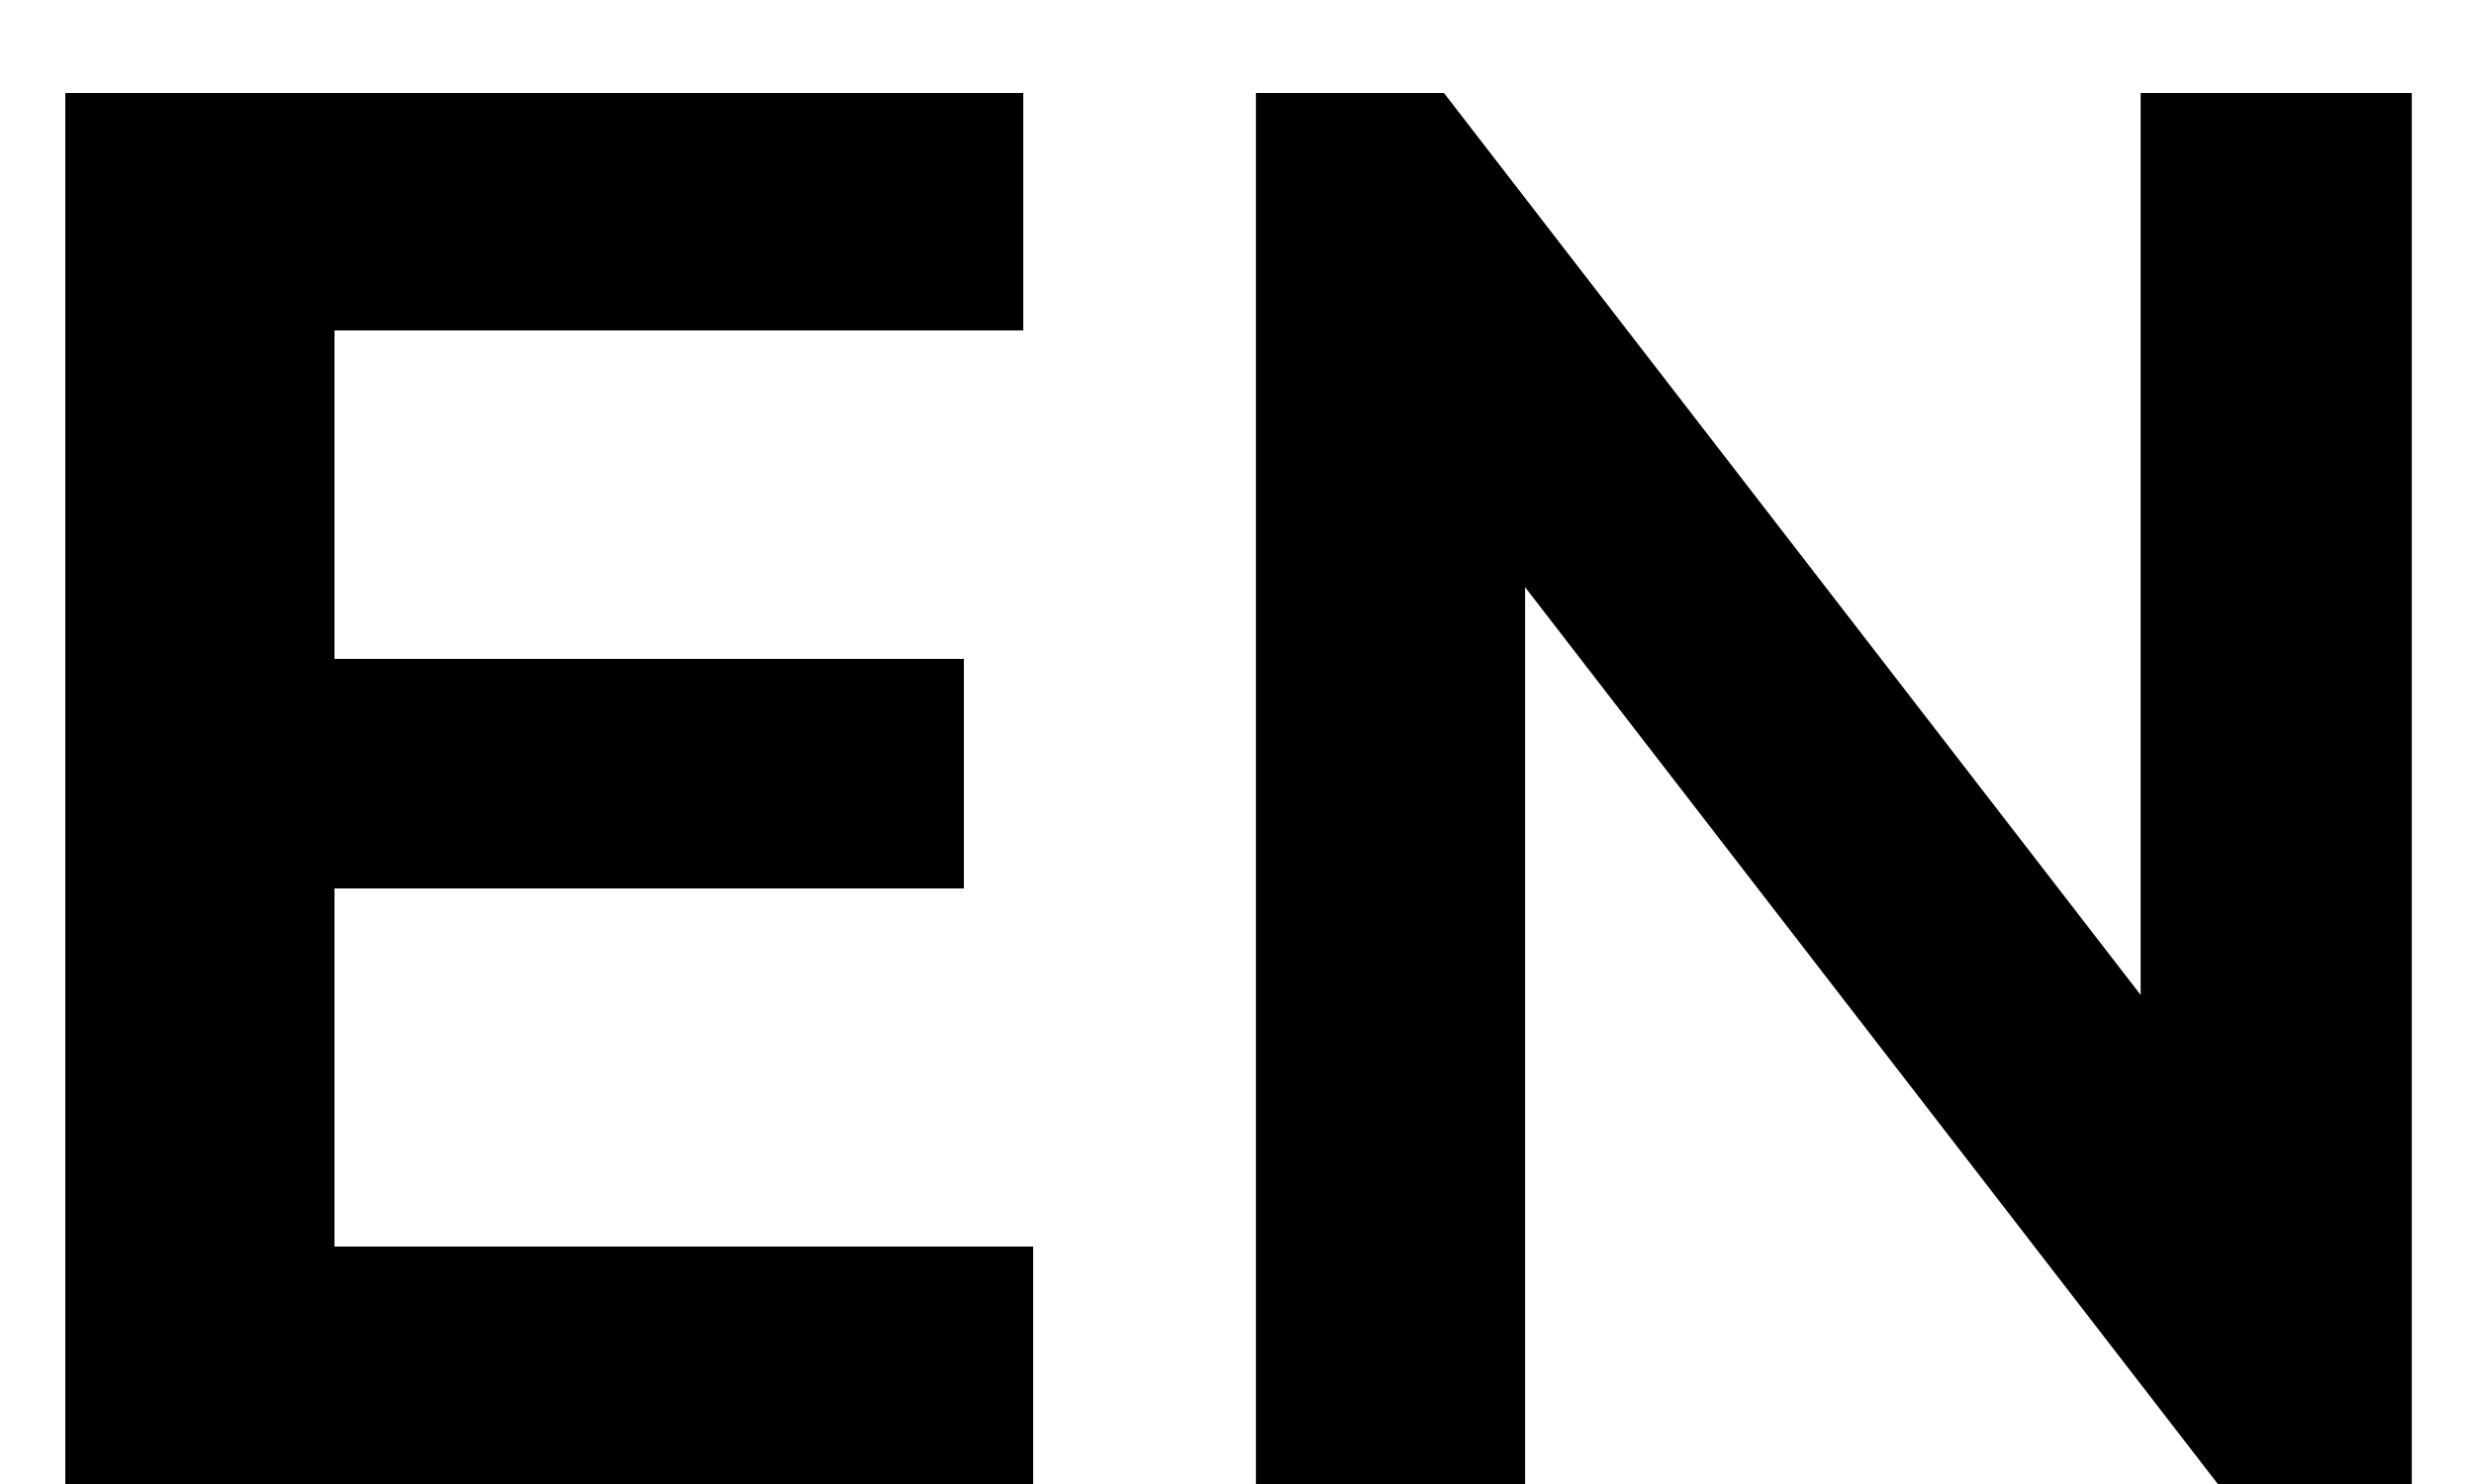 <svg width="20" height="12" fill="none" xmlns="http://www.w3.org/2000/svg"><path d="M.528 12V.752h2.176V12H.528zm1.6 0v-1.92h6.224V12H2.128zm0-4.816V5.328h5.664v1.856H2.128zm0-4.512V.752h6.144v1.92H2.128zM10.153 12V.752h1.52l.656 2.176V12h-2.176zm7.776 0l-6.672-8.64.416-2.608 6.672 8.64L17.929 12zm0 0l-.624-2.112V.752h2.192V12h-1.568z" fill="#000"/></svg>